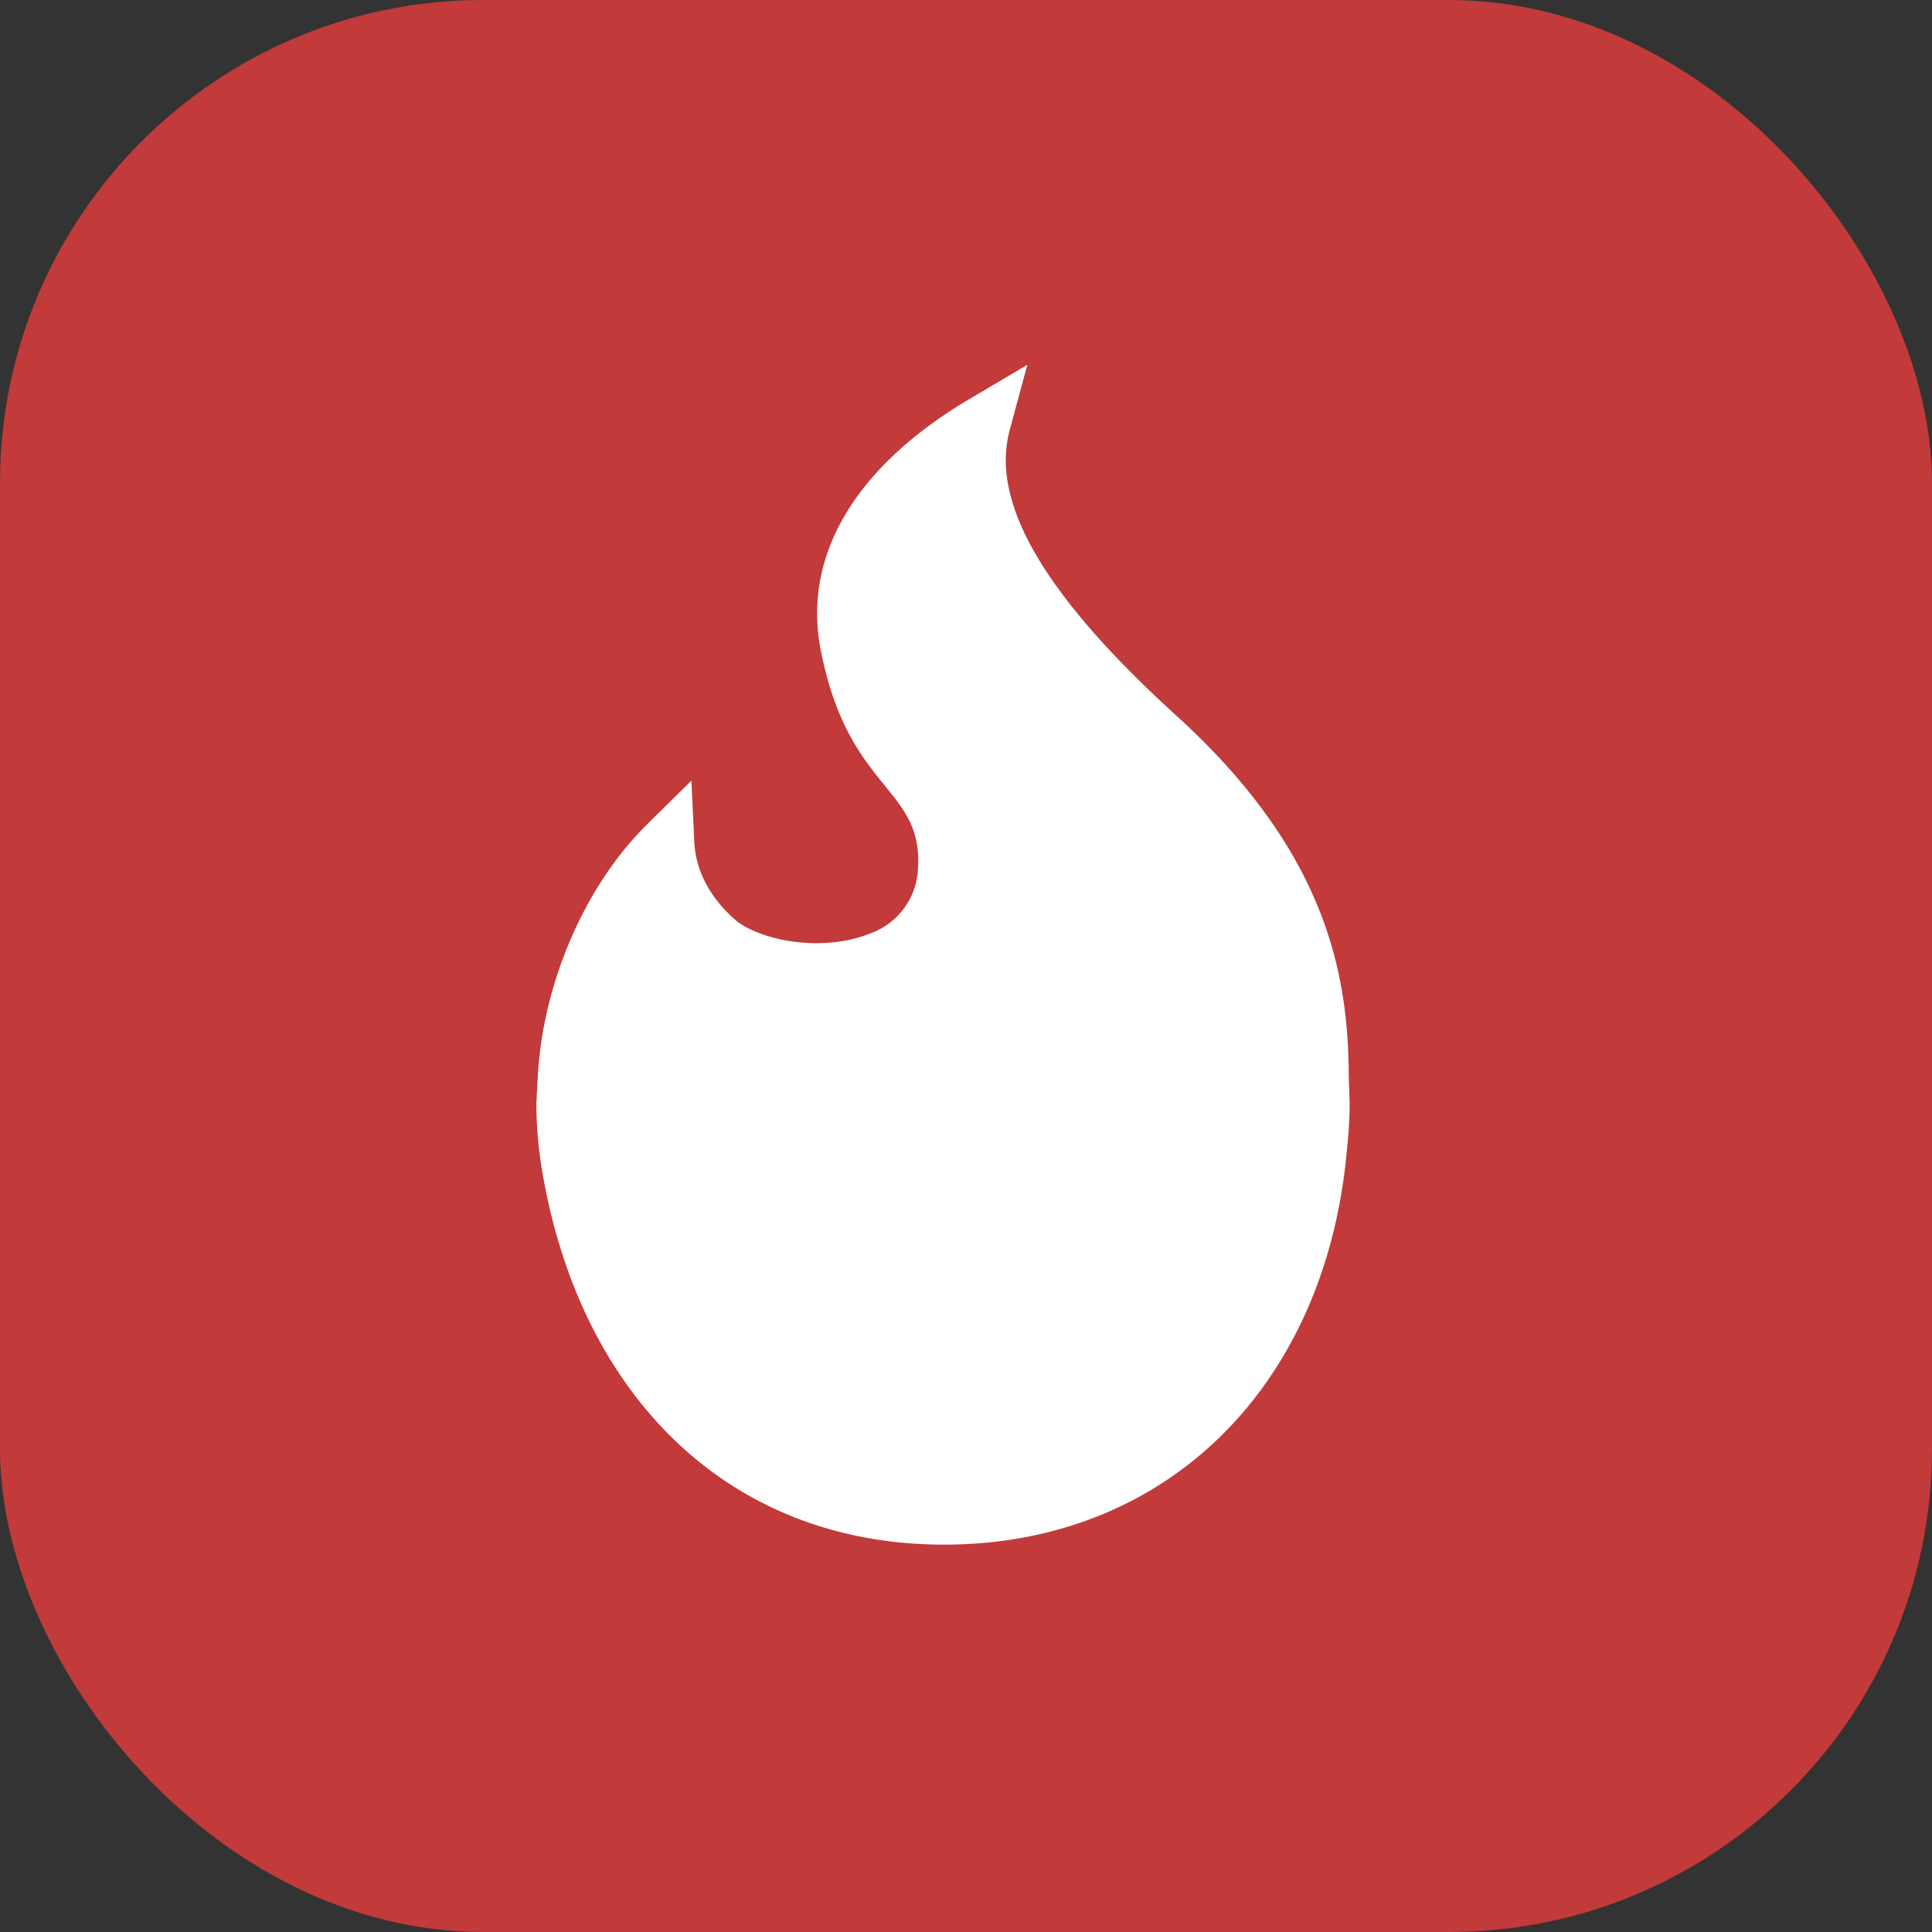 <svg width="24" height="24" viewBox="0 0 16 16" style="fill: rgb(194, 58, 58);"><rect x="0" y="0" width="16" height="16" fill="#333333" stroke="none"/><g><rect width="16" height="16" rx="4"></rect><path d="M11.177 9.139c0 .132-.009.261-.023.39-.176 1.959-1.5 3.263-3.336 3.263-1.781 0-3.017-1.232-3.33-3.106a3.407 3.407 0 01-.046-.547l.012-.229c.043-.771.39-1.577.909-2.087l.363-.358.024.509c.012.236.128.458.337.642.107.094.365.195.676.195.161 0 .314-.028.442-.08a.596.596 0 00.397-.532c.023-.325-.107-.486-.272-.69-.184-.226-.413-.507-.534-1.13-.15-.778.287-1.514 1.23-2.073l.482-.285-.146.54a.995.995 0 00-.032.213c-.02.567.444 1.273 1.417 2.157 1.242 1.13 1.419 2.14 1.423 2.98l.007.228z" fill="#FFF"></path></g></svg>